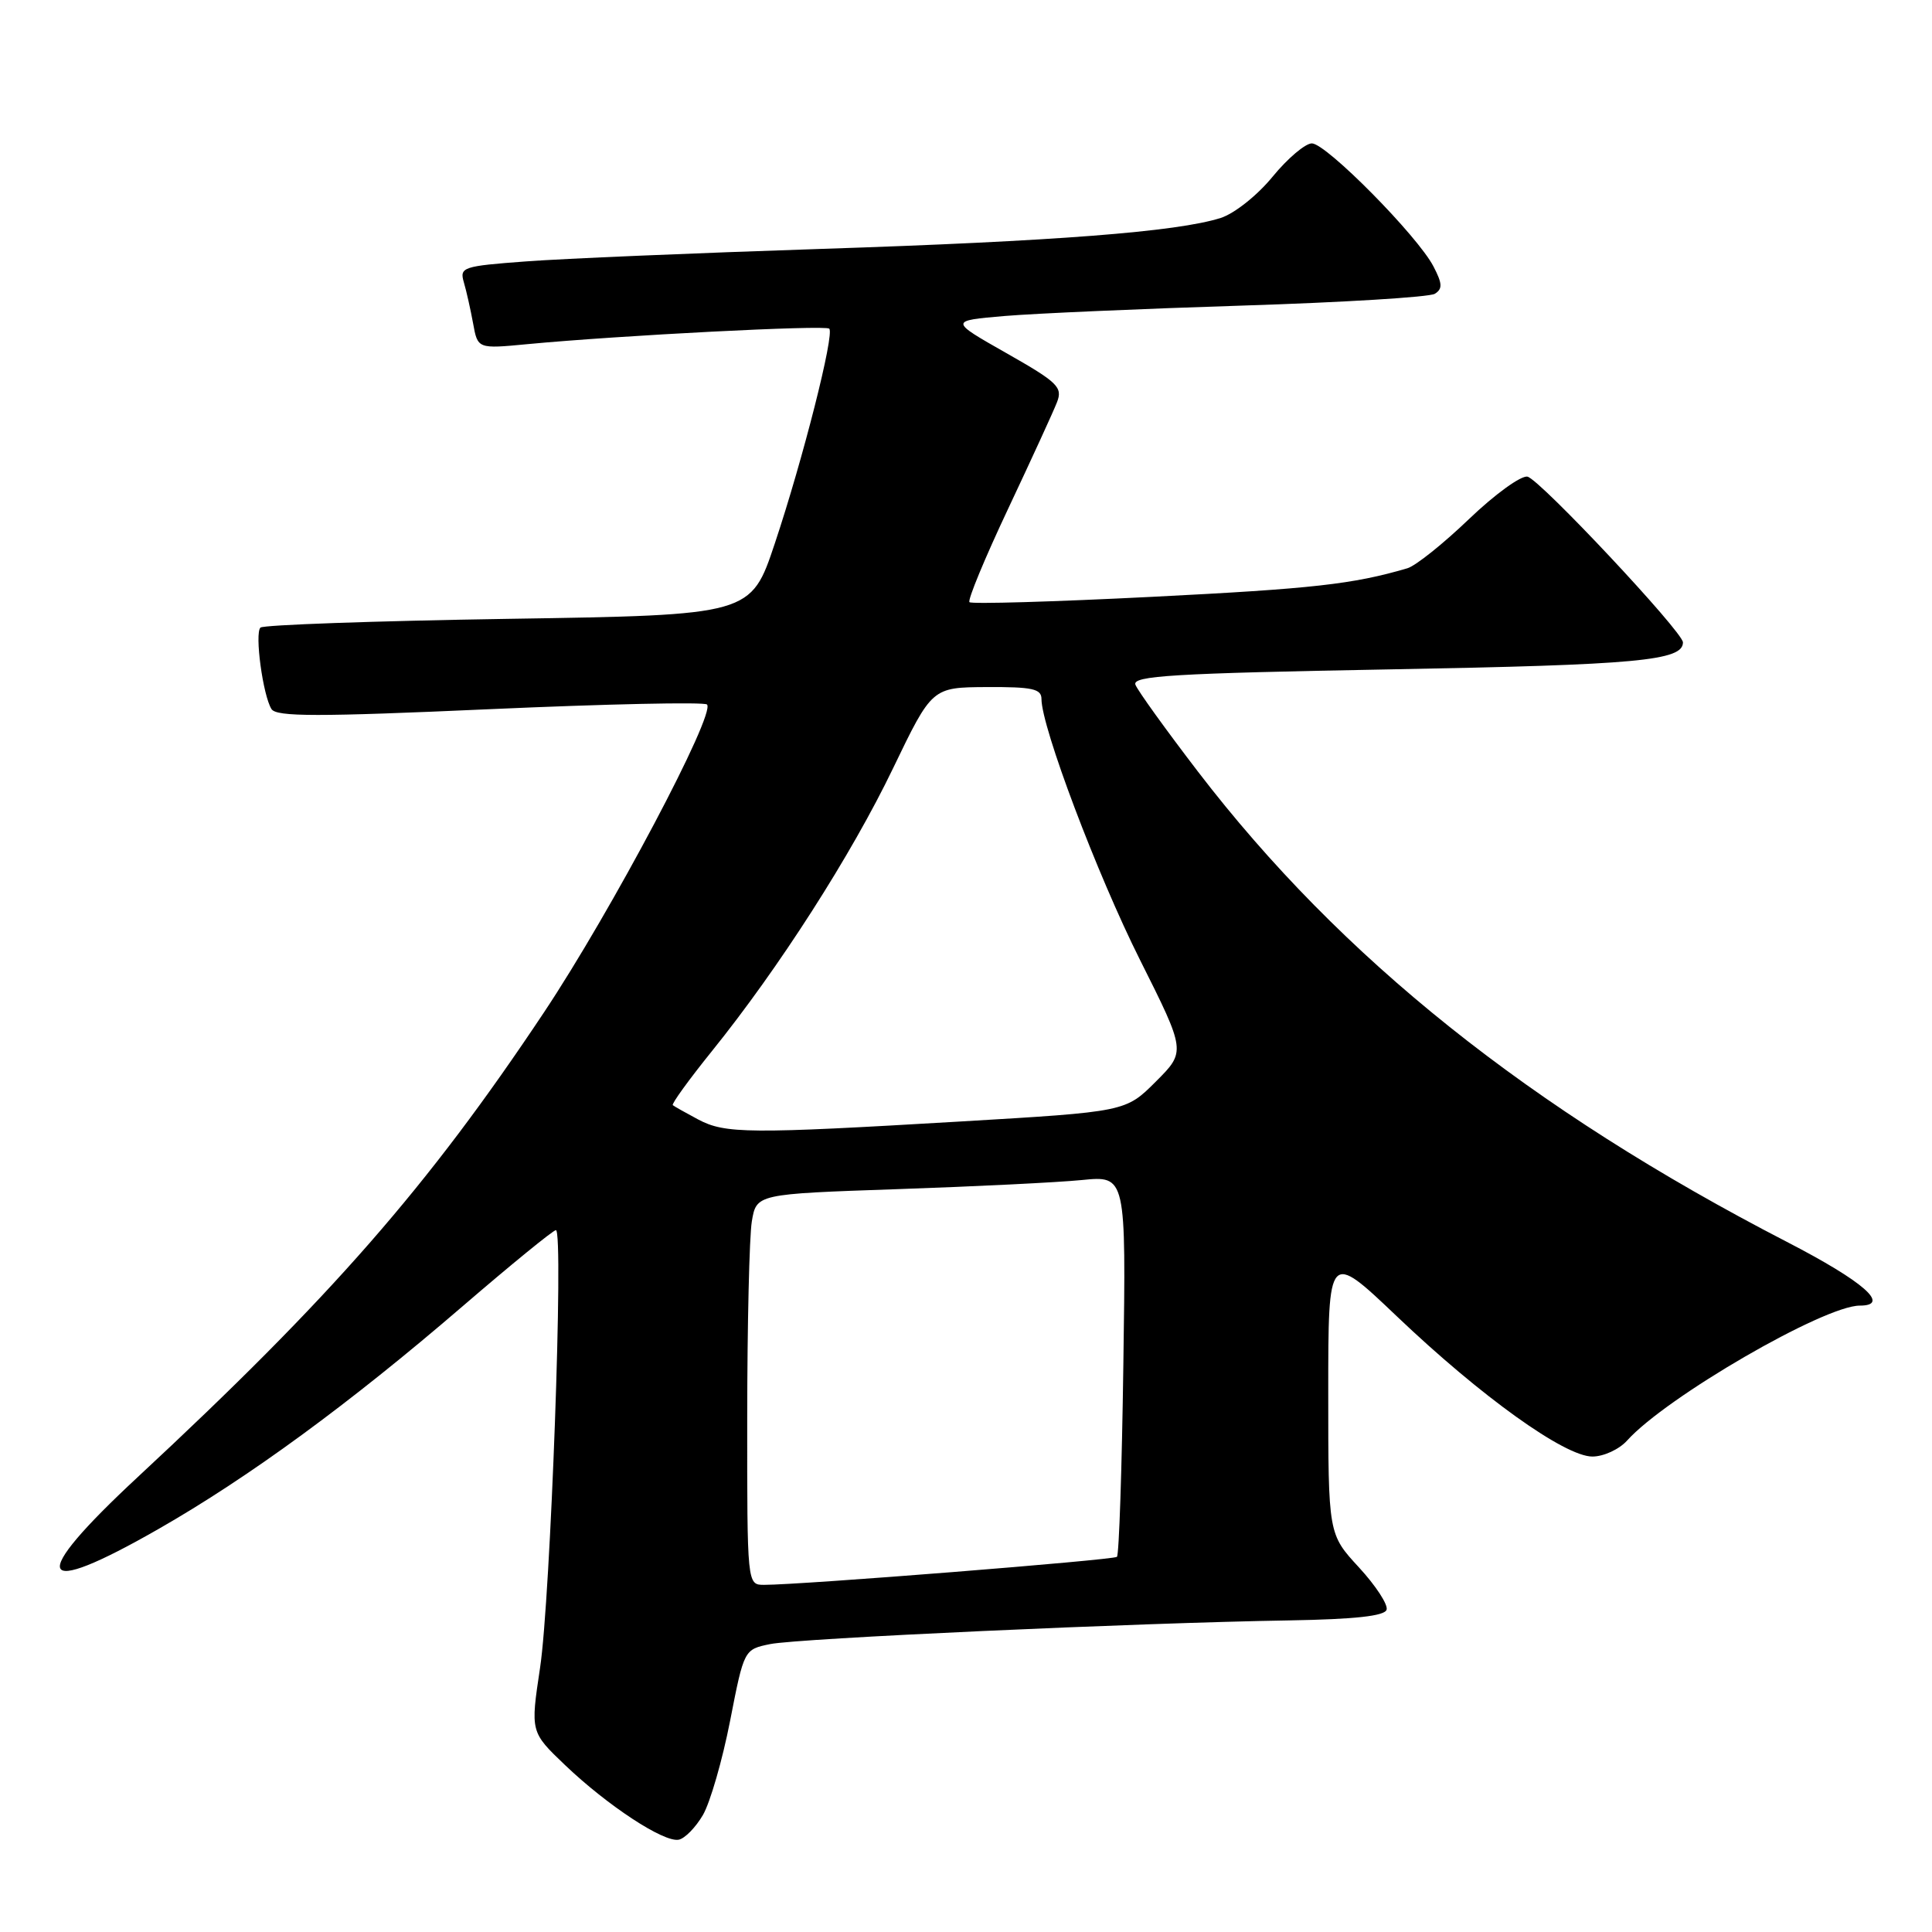 <?xml version="1.0" encoding="UTF-8" standalone="no"?>
<!DOCTYPE svg PUBLIC "-//W3C//DTD SVG 1.1//EN" "http://www.w3.org/Graphics/SVG/1.1/DTD/svg11.dtd" >
<svg xmlns="http://www.w3.org/2000/svg" xmlns:xlink="http://www.w3.org/1999/xlink" version="1.1" viewBox="0 0 256 256">
 <g >
 <path fill="currentColor"
d=" M 93.14 240.50 C 94.10 238.85 95.72 233.24 96.74 228.03 C 98.59 218.56 98.59 218.56 102.05 217.85 C 105.76 217.09 150.52 215.04 170.92 214.71 C 179.53 214.56 183.46 214.13 183.73 213.30 C 183.95 212.64 182.30 210.11 180.07 207.69 C 176.00 203.28 176.00 203.28 176.00 184.52 C 176.00 165.77 176.00 165.77 185.09 174.42 C 196.26 185.06 207.34 193.00 211.00 193.00 C 212.48 193.00 214.55 192.05 215.60 190.88 C 220.75 185.14 241.70 173.00 246.43 173.00 C 250.59 173.00 246.96 169.82 236.78 164.56 C 202.73 146.98 177.71 126.99 158.74 102.25 C 154.48 96.69 150.75 91.51 150.45 90.73 C 150.00 89.55 155.35 89.22 184.46 88.69 C 216.98 88.10 223.00 87.54 223.00 85.12 C 223.00 83.74 204.04 63.52 202.40 63.16 C 201.55 62.98 198.07 65.50 194.66 68.77 C 191.25 72.04 187.58 74.98 186.48 75.30 C 179.27 77.42 173.94 78.01 152.72 79.08 C 139.64 79.74 128.72 80.06 128.46 79.79 C 128.19 79.52 130.50 73.95 133.59 67.40 C 136.67 60.86 139.59 54.51 140.06 53.29 C 140.83 51.31 140.17 50.66 133.35 46.79 C 125.79 42.50 125.79 42.50 133.14 41.87 C 137.19 41.53 151.37 40.91 164.66 40.49 C 177.95 40.07 189.41 39.37 190.12 38.93 C 191.16 38.28 191.13 37.59 189.95 35.32 C 187.88 31.30 175.73 19.00 173.83 19.00 C 172.96 19.00 170.61 20.99 168.62 23.42 C 166.59 25.90 163.56 28.30 161.75 28.88 C 155.96 30.72 139.75 31.97 108.82 32.98 C 92.14 33.53 74.53 34.27 69.67 34.64 C 61.31 35.26 60.88 35.41 61.46 37.40 C 61.80 38.55 62.35 41.01 62.69 42.86 C 63.30 46.23 63.30 46.23 69.90 45.60 C 82.16 44.44 109.37 43.04 109.88 43.55 C 110.60 44.26 106.40 60.83 102.67 72.00 C 99.50 81.50 99.50 81.50 67.33 82.00 C 49.64 82.28 34.87 82.80 34.51 83.16 C 33.73 83.94 34.83 92.11 35.97 93.95 C 36.61 94.99 42.06 94.99 64.90 93.97 C 80.38 93.28 93.33 93.00 93.68 93.35 C 94.88 94.54 81.00 120.76 72.07 134.16 C 56.68 157.27 43.87 171.92 18.25 195.72 C 3.57 209.36 4.62 211.98 21.00 202.60 C 32.98 195.75 46.32 185.98 61.26 173.12 C 67.73 167.55 73.31 163.00 73.66 163.00 C 74.72 163.00 72.95 211.81 71.56 221.00 C 70.28 229.50 70.28 229.50 74.89 233.90 C 80.52 239.27 87.96 244.15 89.93 243.77 C 90.74 243.62 92.18 242.14 93.14 240.50 Z  M 99.01 187.75 C 99.02 175.51 99.29 163.86 99.62 161.85 C 100.23 158.21 100.23 158.21 118.86 157.57 C 129.11 157.22 140.13 156.68 143.35 156.36 C 149.21 155.78 149.21 155.78 148.85 180.81 C 148.66 194.57 148.28 206.04 148.00 206.29 C 147.53 206.71 106.08 210.01 101.25 210.00 C 99.00 210.00 99.00 210.00 99.01 187.75 Z  M 92.50 148.33 C 90.85 147.45 89.34 146.60 89.15 146.44 C 88.96 146.27 91.28 143.07 94.30 139.32 C 103.19 128.30 112.82 113.28 118.34 101.79 C 123.50 91.08 123.50 91.08 130.75 91.04 C 136.79 91.01 138.00 91.27 138.00 92.62 C 138.00 96.34 145.38 115.87 151.05 127.18 C 157.14 139.33 157.14 139.33 153.15 143.32 C 149.16 147.31 149.16 147.31 127.33 148.60 C 99.16 150.26 96.10 150.24 92.50 148.33 Z "/>
</g>
</svg>